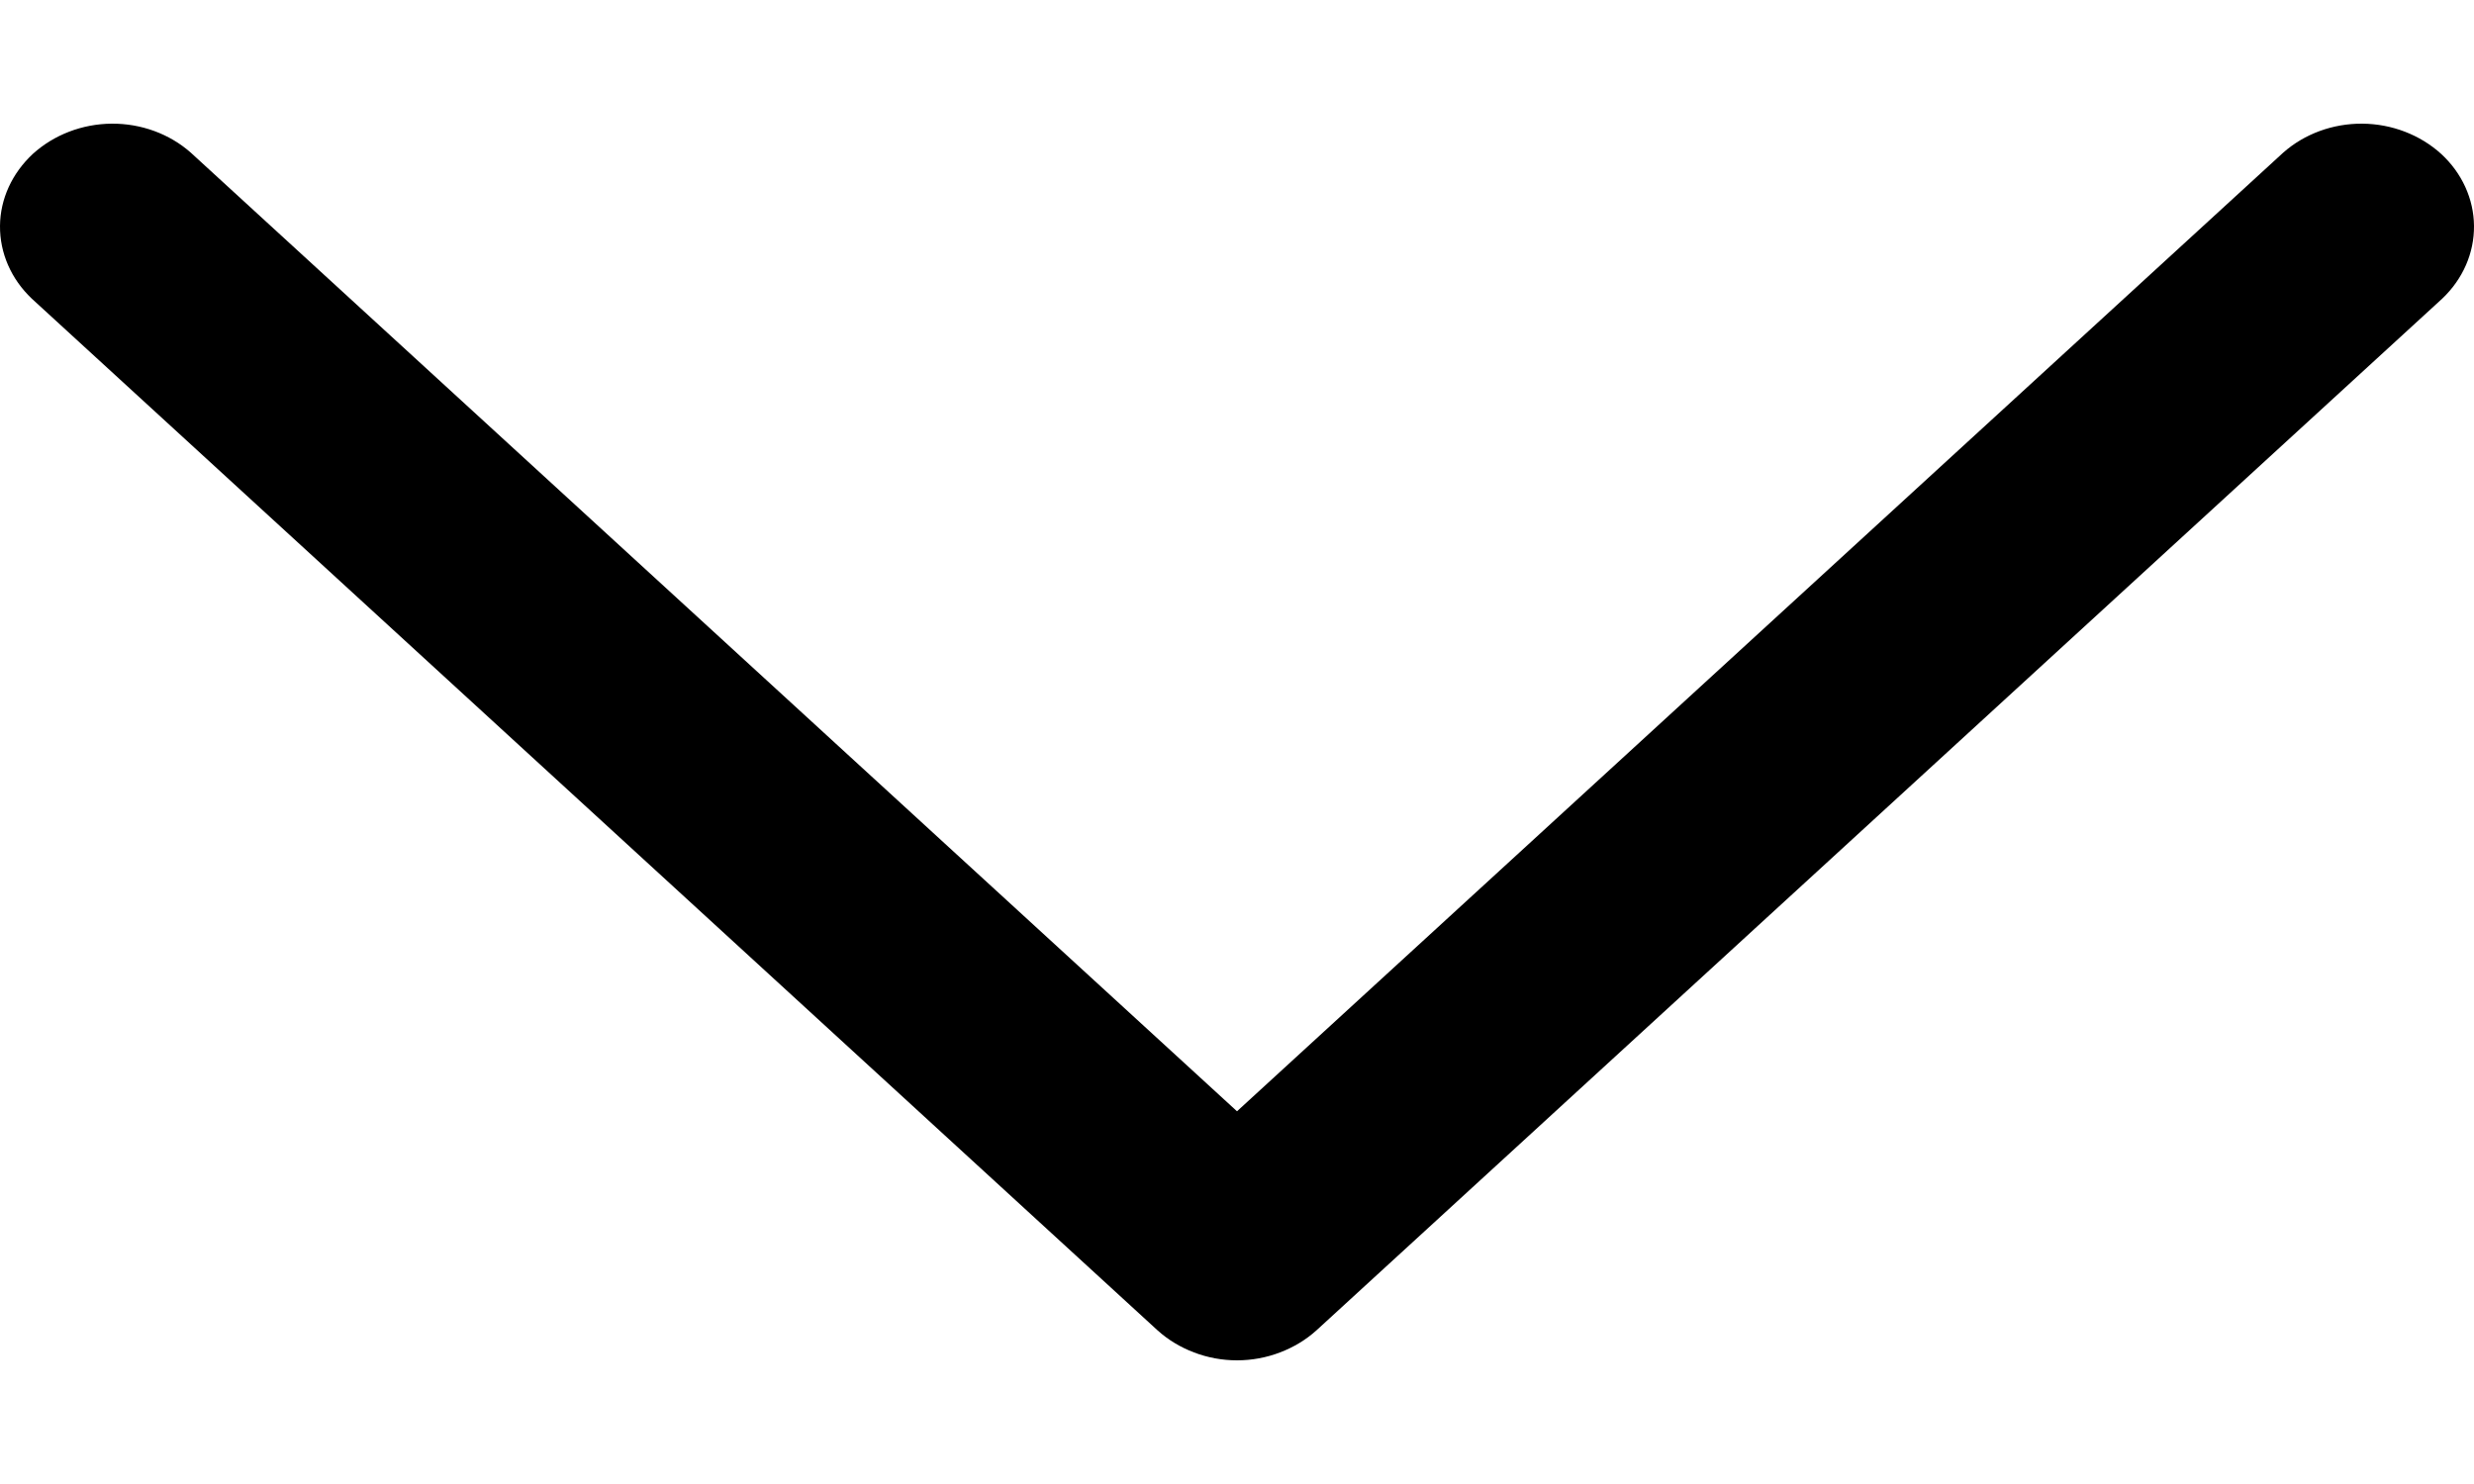 <svg width="10" height="6" viewBox="0 0 10 6" fill="none" xmlns="http://www.w3.org/2000/svg">
<path id="Vector" d="M9.872 1.207L5.322 5.378C5.279 5.417 5.229 5.447 5.174 5.468C5.119 5.489 5.06 5.5 5 5.5C4.94 5.5 4.881 5.489 4.826 5.468C4.771 5.447 4.721 5.417 4.678 5.378L0.128 1.207C0.045 1.128 -0.001 1.023 1.72023e-05 0.913C0.001 0.804 0.049 0.7 0.133 0.622C0.218 0.545 0.332 0.501 0.451 0.5C0.57 0.499 0.685 0.541 0.771 0.617L5 4.493L9.229 0.617C9.315 0.541 9.43 0.499 9.549 0.5C9.668 0.501 9.782 0.545 9.867 0.622C9.951 0.699 9.999 0.804 10 0.913C10.001 1.023 9.955 1.128 9.872 1.207Z" fill="#1F383E" style="fill:#1F383E;fill:color(display-p3 0.12 0.221 0.242);fill-opacity:1;"/>
</svg>
